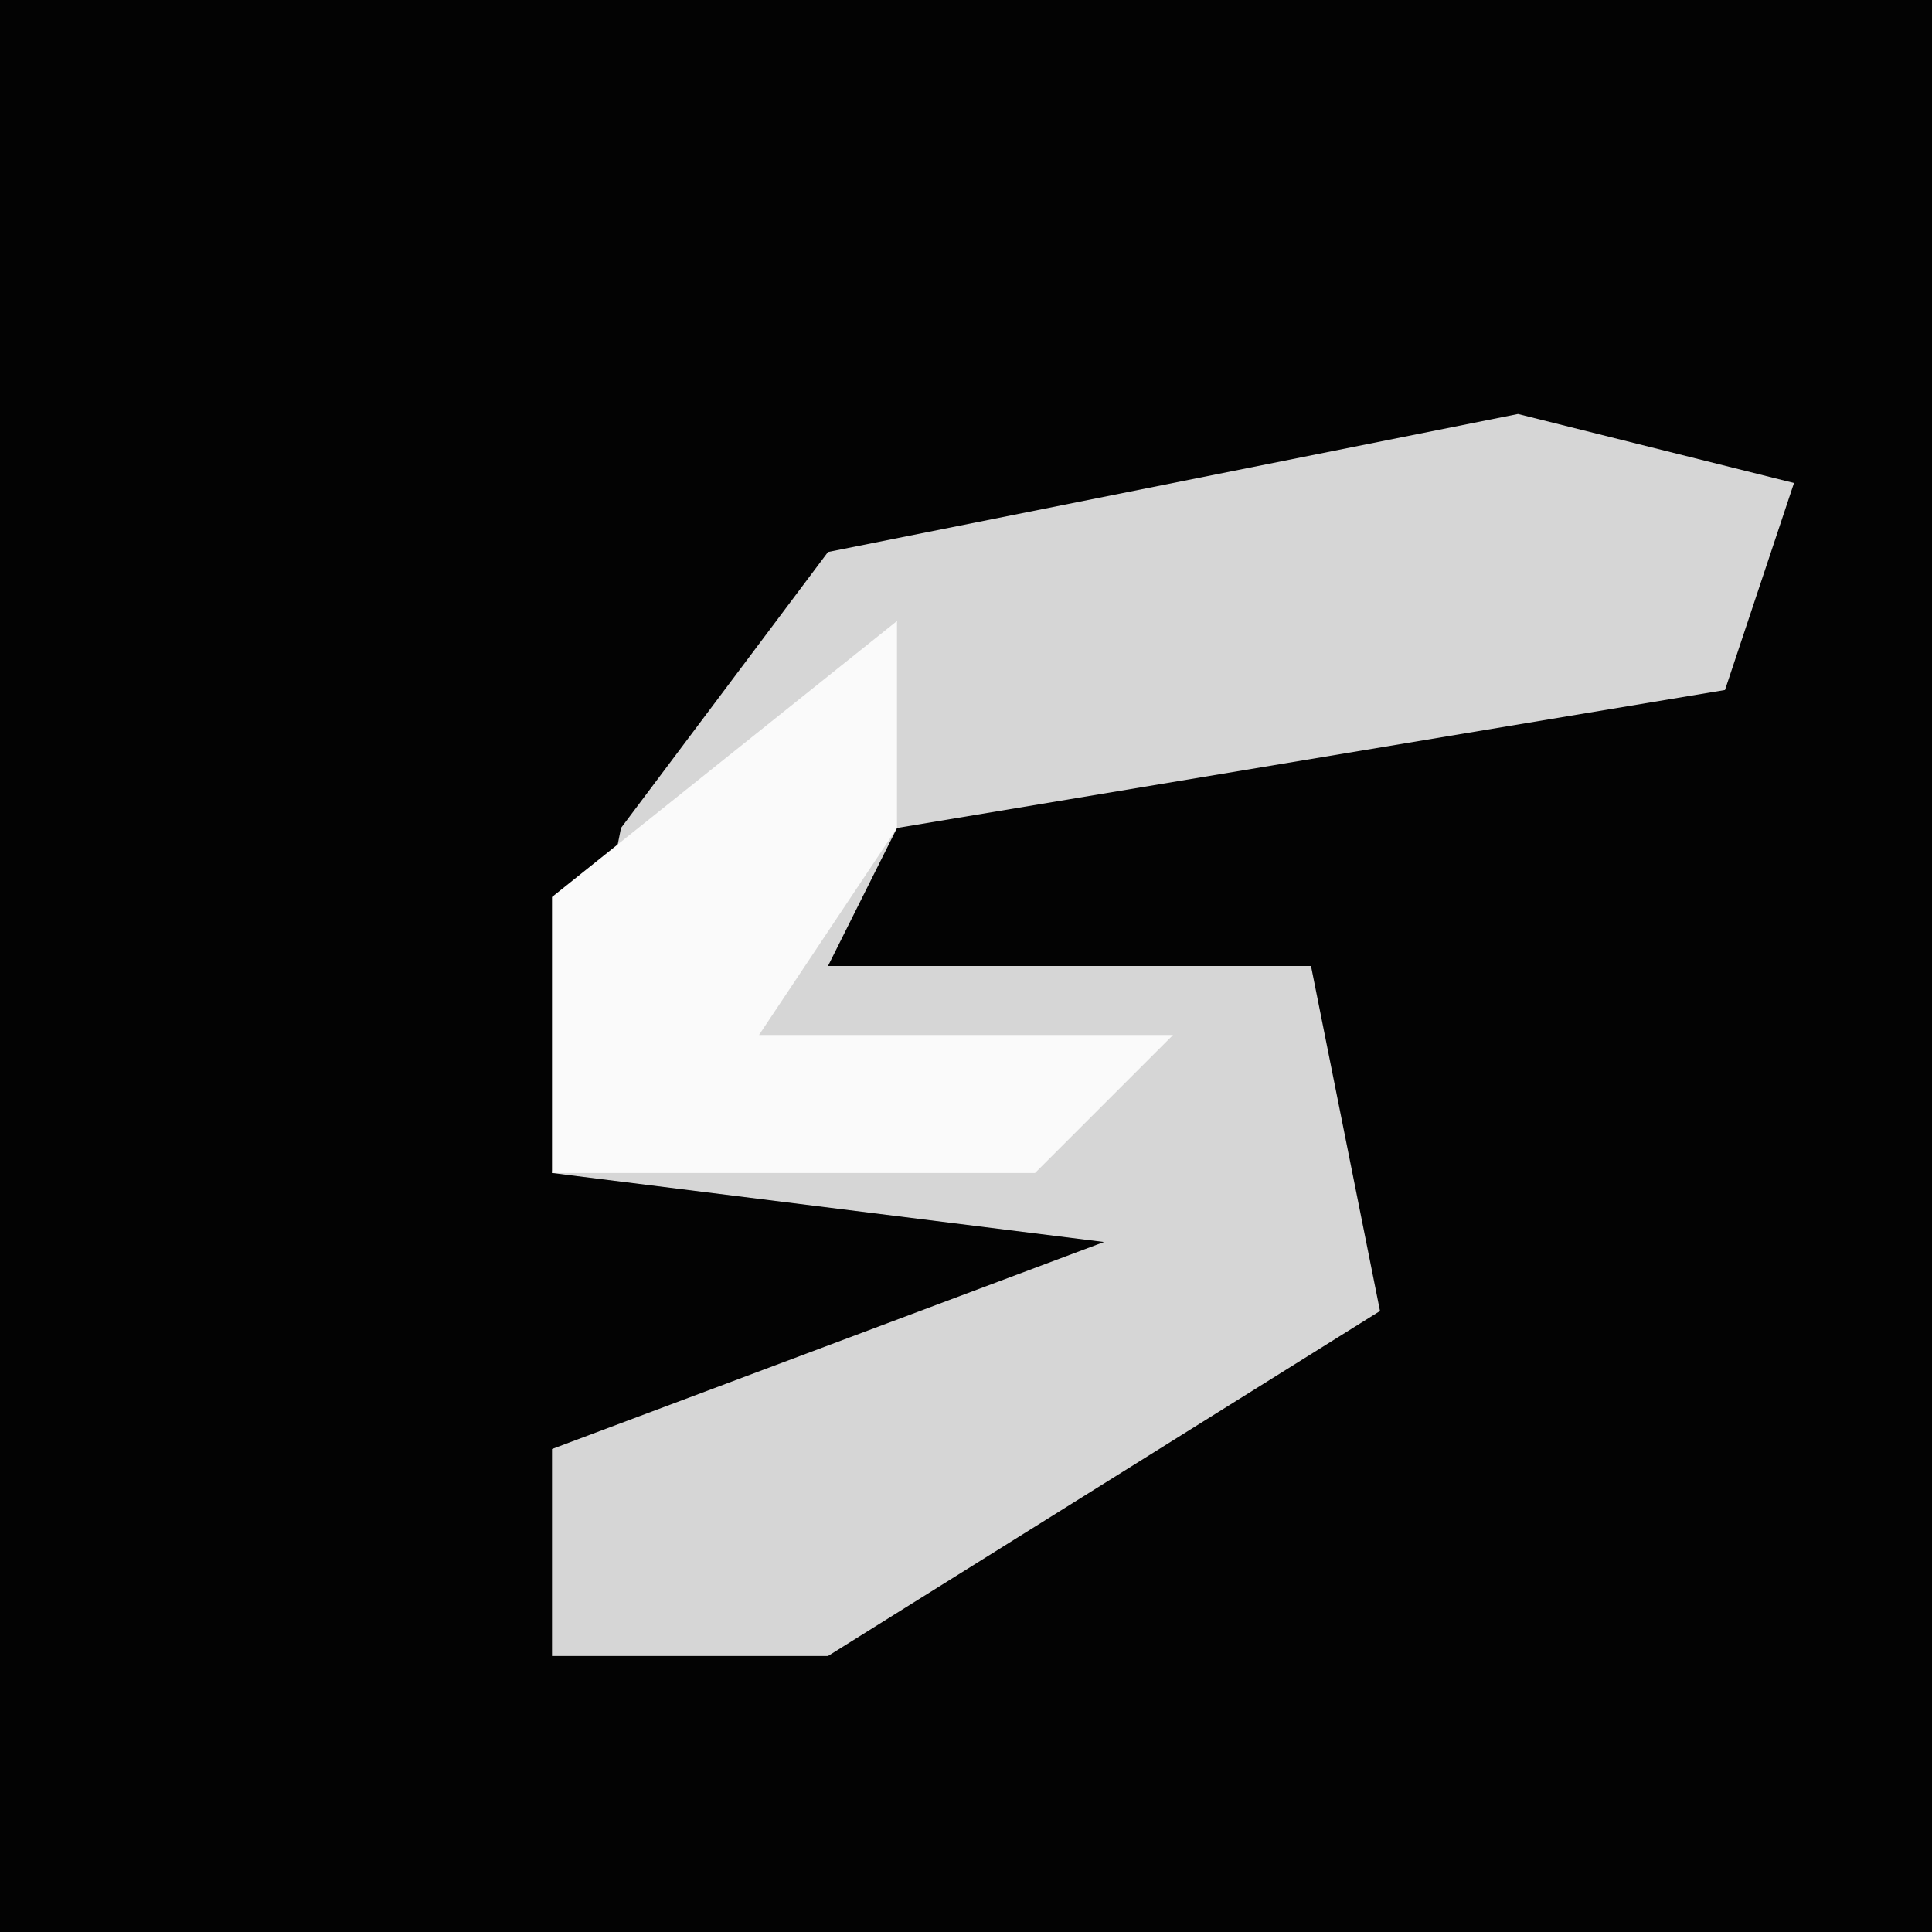 <?xml version="1.0" encoding="UTF-8"?>
<svg version="1.1" xmlns="http://www.w3.org/2000/svg" width="28" height="28">
<path d="M0,0 L28,0 L28,28 L0,28 Z " fill="#030303" transform="translate(0,0)"/>
<path d="M0,0 L4,1 L3,4 L-9,6 L-10,8 L-3,8 L-2,13 L-10,18 L-14,18 L-14,15 L-6,12 L-14,11 L-13,6 L-10,2 Z " fill="#D6D6D6" transform="translate(22,6)"/>
<path d="M0,0 L0,3 L-2,6 L4,6 L2,8 L-5,8 L-5,4 Z " fill="#FAFAFA" transform="translate(13,9)"/>
</svg>
